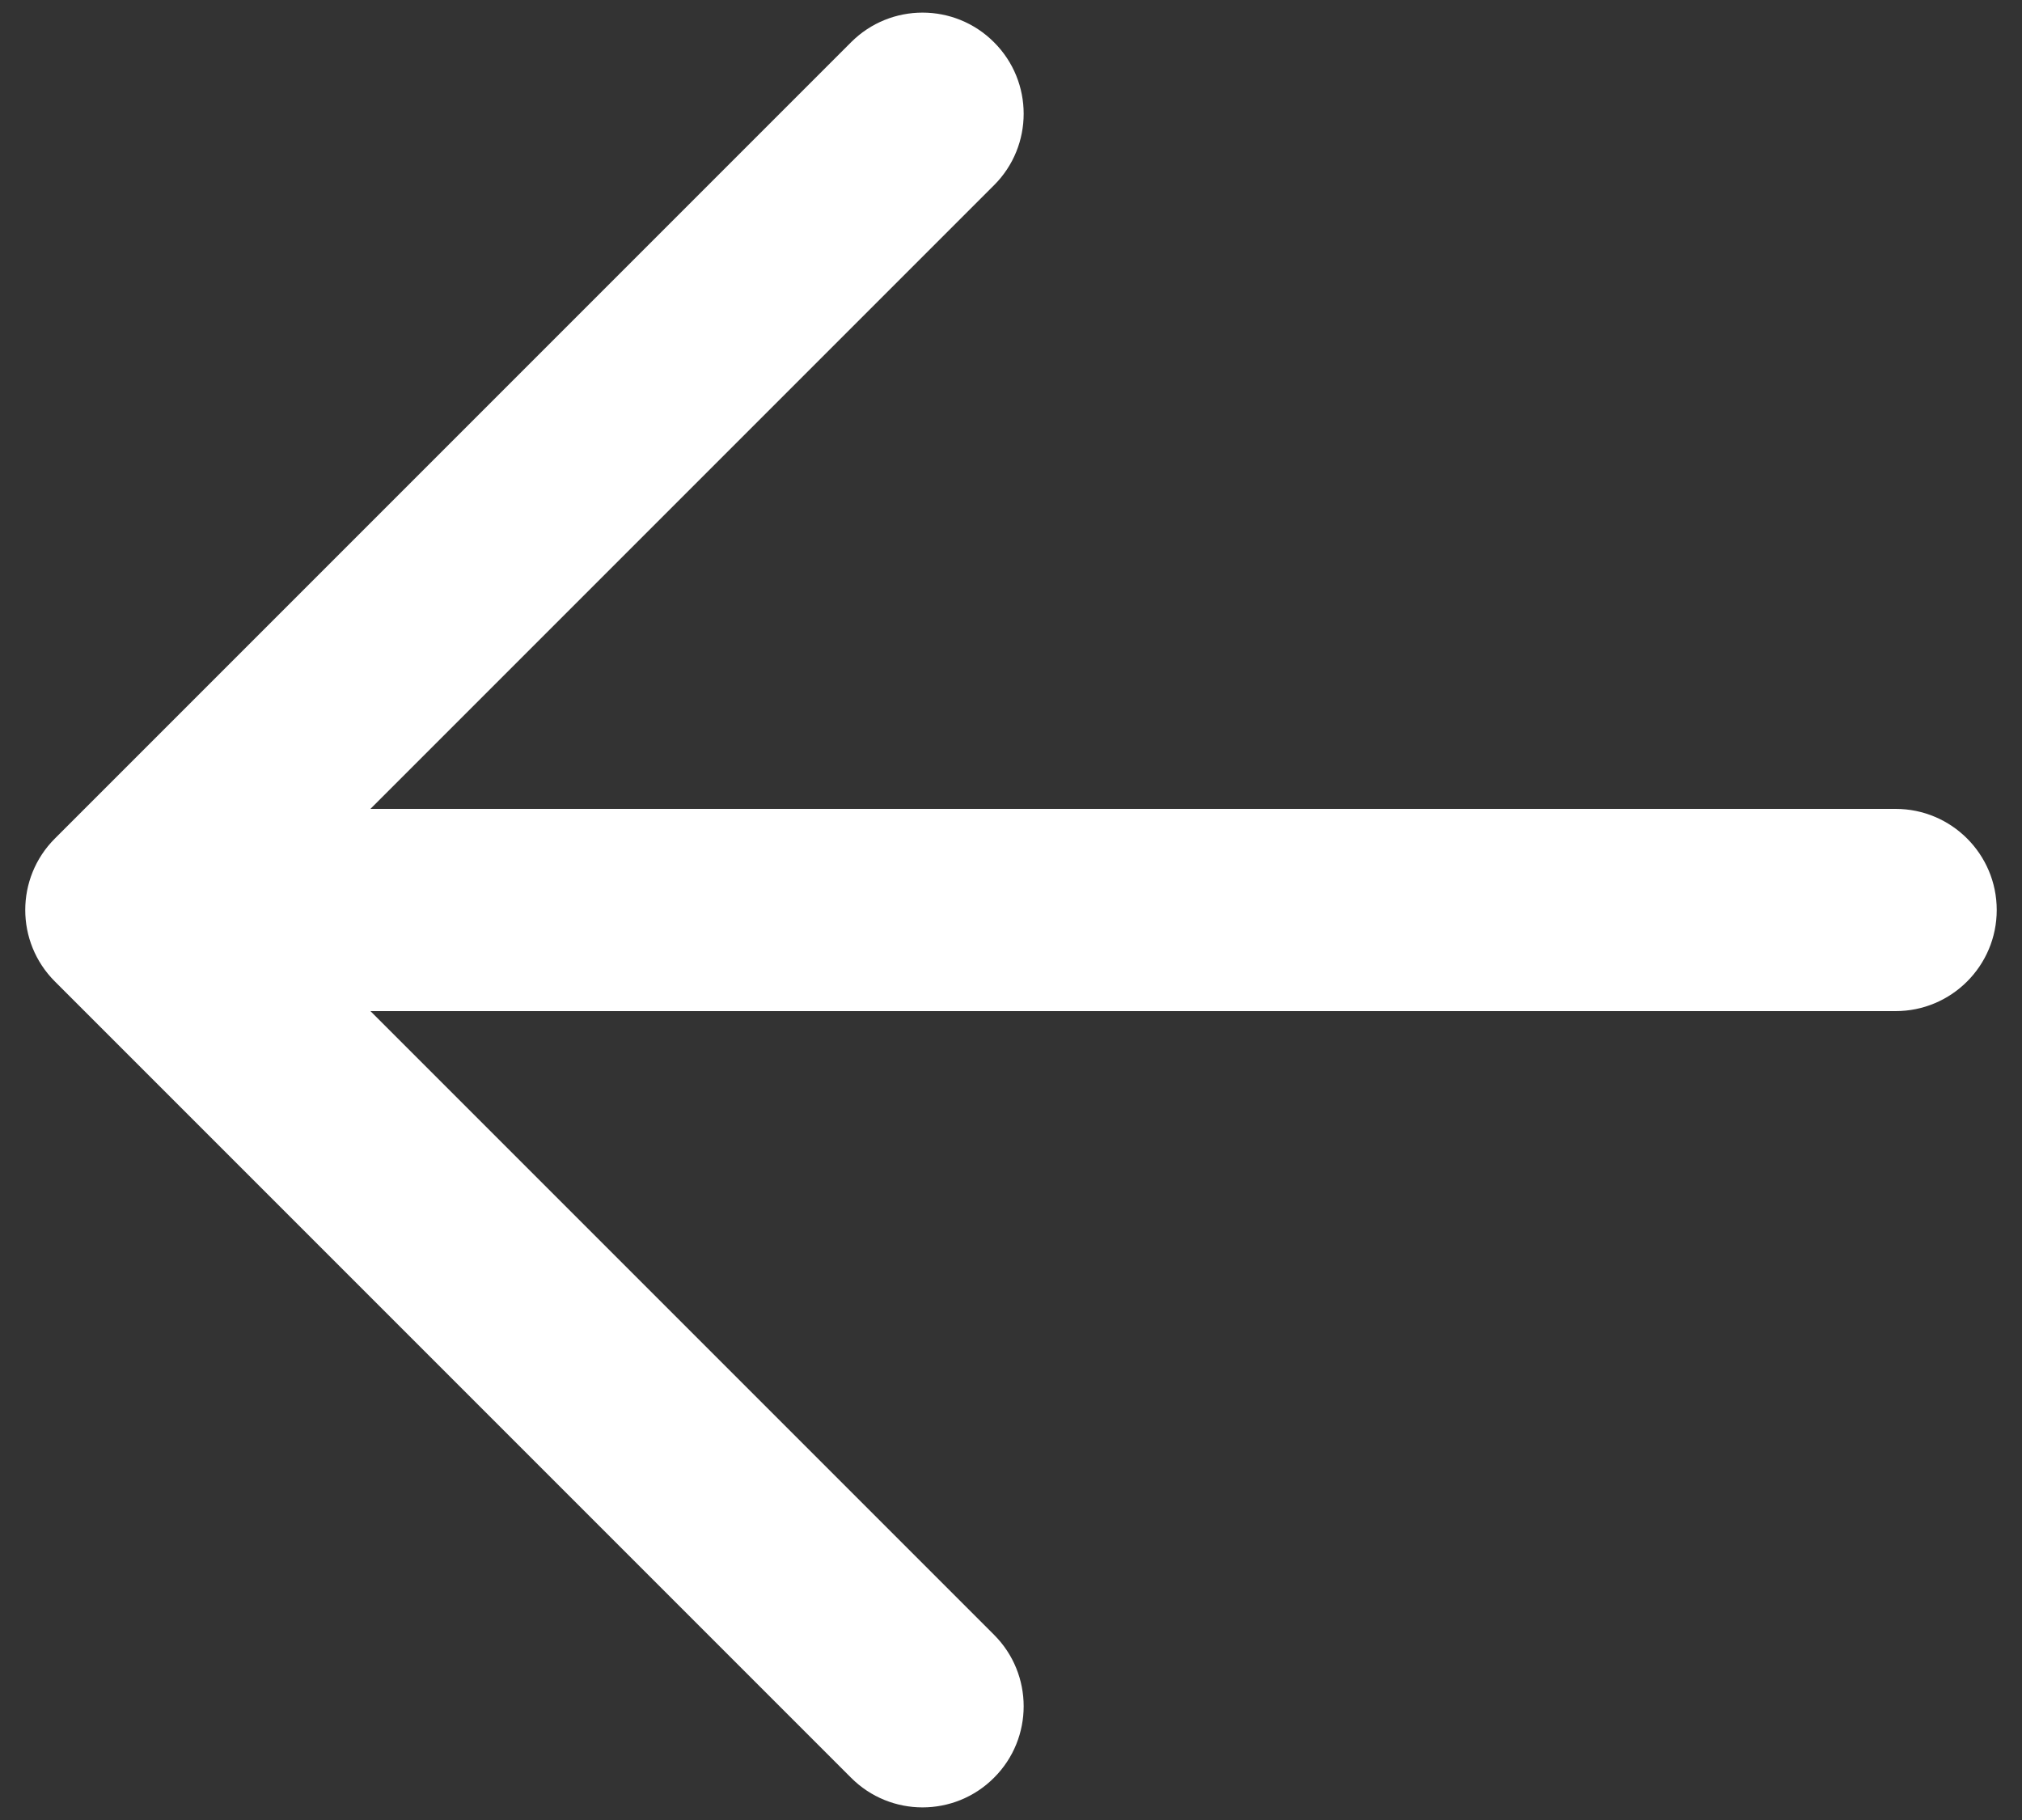 <svg width="20" height="18" viewBox="0 0 20 18" fill="none" xmlns="http://www.w3.org/2000/svg">
<rect x="0" y="0" width="20" height="18" fill="#333333" stroke="none"/>
<path fill-rule="evenodd" clip-rule="evenodd" d="M9.832 0.418C10.223 0.808 10.223 1.442 9.832 1.832L3.664 8L18.75 8C19.302 8 19.75 8.448 19.75 9C19.75 9.552 19.302 10 18.75 10L3.664 10L9.832 16.168C10.223 16.558 10.223 17.192 9.832 17.582C9.442 17.973 8.808 17.973 8.418 17.582L0.543 9.707C0.152 9.317 0.152 8.683 0.543 8.293L8.418 0.418C8.808 0.027 9.442 0.027 9.832 0.418Z" fill="white"/>
</svg>
